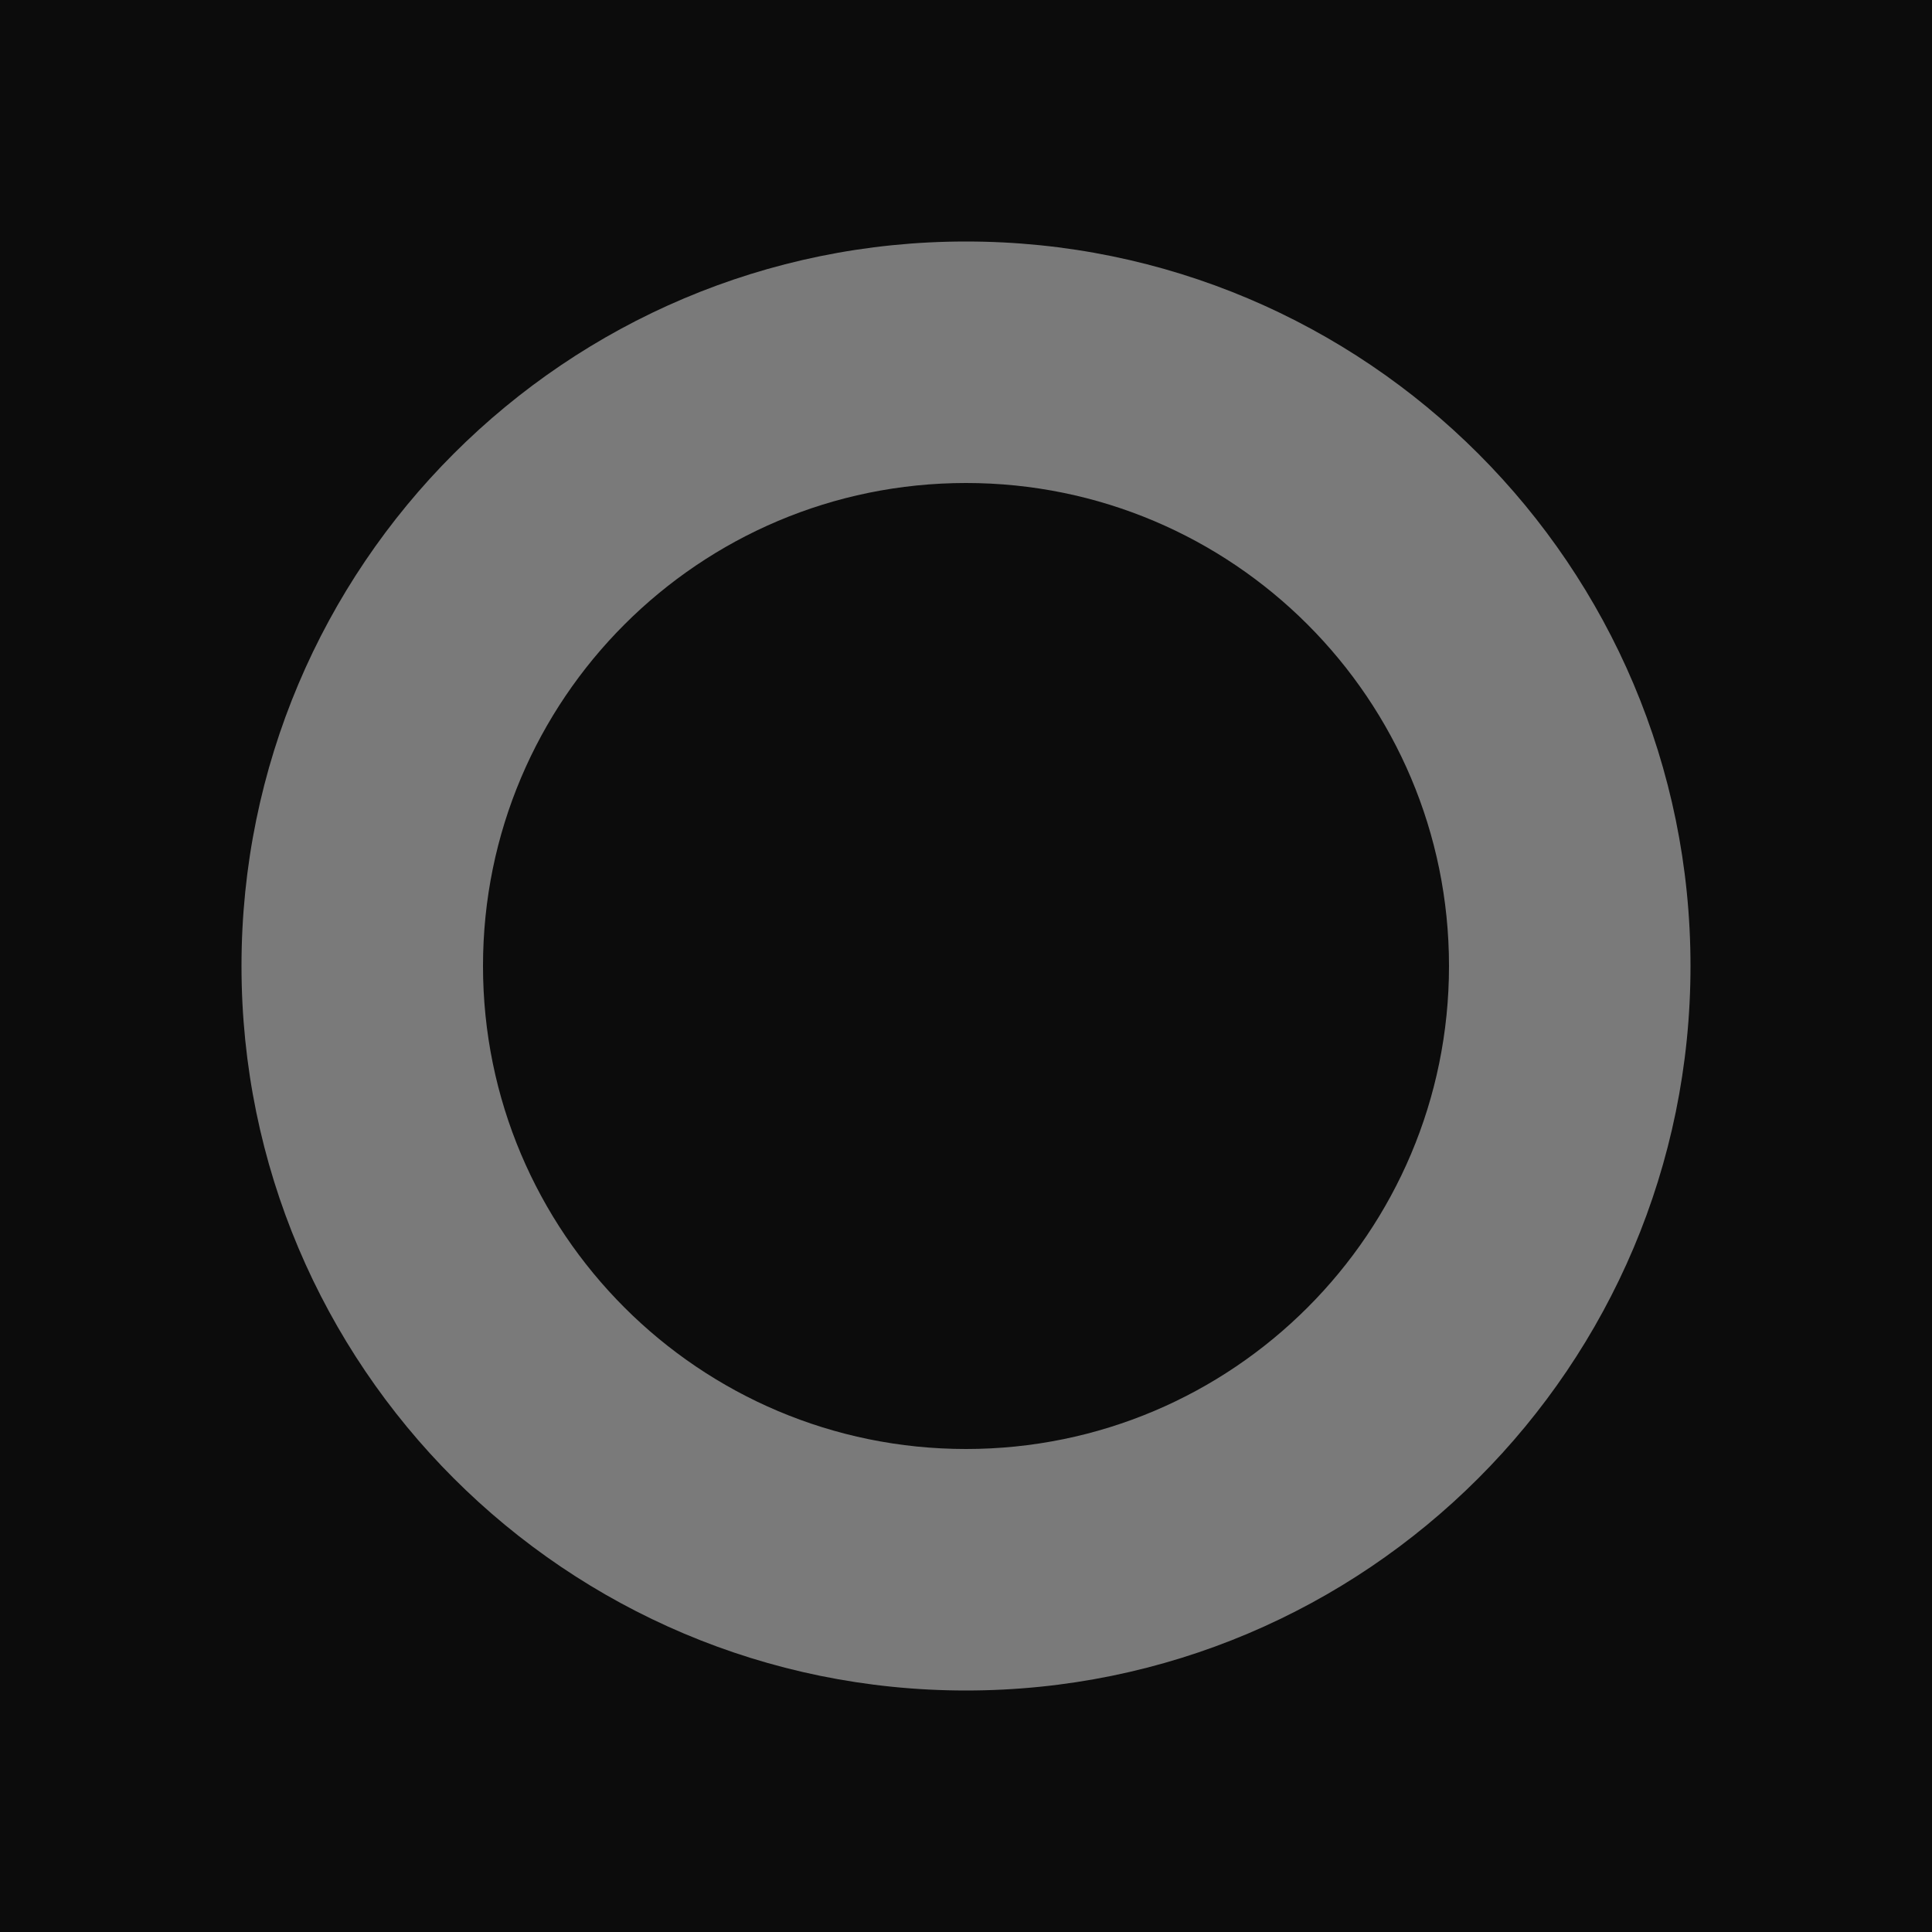 <?xml version="1.0" encoding="UTF-8" standalone="no"?>
<svg
     version="1.1"
     x="0px"
     y="0px"
     width="300"
     height="300"
     viewBox="0 0 300 300"
     enable-background="new 0 0 72 72"
     xml:space="preserve"
     id="svg175"
     sodipodi:docname="SmallRing.svg"
     inkscape:version="1.4 (e7c3feb1, 2024-10-09)"
     xmlns:inkscape="http://www.inkscape.org/namespaces/inkscape"
     xmlns:sodipodi="http://sodipodi.sourceforge.net/DTD/sodipodi-0.dtd"
     xmlns="http://www.w3.org/2000/svg"
     xmlns:svg="http://www.w3.org/2000/svg"><defs
     id="defs175">
	
	

	
	
	
	
	

		
		
	
		
	
		
		
		
		
		
	
			
			
			
			
			
			
		
			
		
			
		
				
				
				
				
			
				
				
				
				
				
				
				
			
				
				
				
			
				
				
				
				
				
				
				
				
				
				
				
				
				
				
				
				
				
				
				
				
				
				
				
				
				
				
				
				
				
				
				
				
				
				
				
				
				
				
				
				
				
				
				
				
				
				
				
				
				
				
				
				
				
				
				
				
				
				
				
				
				
				
				
				
				
				
				
				
				
				
				
				
				
				
				
				
				
				
				
				
				
				
				
				
				
				
				
				
				
				
				
				
				
				
				
				
				
				
			
					
					
				
					
					
					
					
				
					
					
				
					
					
					
				
					
					
					
				
					
					
					
				
					
					
					
				
						
						
					
						
						
					
						
						
						
						
						
					
						
						
					
							
							
						
							
							
							
						
							
							
							
							
						
							
							
						
								
								
								
								
							
								
								
								
							
								
								
							
									
									
									
									
									
									
									
								
									
									
									
								
									
									
									
									
								
										
										
									
										
										
										
										
										
									</defs><sodipodi:namedview
     id="namedview175"
     pagecolor="#505050"
     bordercolor="#eeeeee"
     borderopacity="1"
     inkscape:showpageshadow="0"
     inkscape:pageopacity="0"
     inkscape:pagecheckerboard="0"
     inkscape:deskcolor="#d1d1d1"
     inkscape:zoom="0.125"
     inkscape:cx="840"
     inkscape:cy="2104"
     inkscape:window-width="1872"
     inkscape:window-height="1027"
     inkscape:window-x="62"
     inkscape:window-y="25"
     inkscape:window-maximized="1"
     inkscape:current-layer="svg175" />

<polygon
     fill="#757a7a"
     points="0,0 0,72 72,72 72,0 "
     id="polygon1"
     transform="scale(4.167)"
     style="fill:#0c0c0c;fill-opacity:1" /><path
     fill="#ffffff"
     stroke="#c92027"
     d="M 262.5,150 C 262.5,87.867 212.133,37.5 150,37.5 87.871,37.5 37.5,87.867 37.5,150 c 0,62.133 50.371,112.5 112.5,112.5 62.129,0 112.5,-50.367 112.5,-112.5 z m -187.5,0 c 0,-41.421 33.579,-75 75,-75 41.421,0 75,33.579 75,75 0,41.421 -33.579,75 -75,75 -41.421,0 -75,-33.579 -75,-75 z"
     id="clipping"
     style="stroke-width:4.167;stroke:none;stroke-dasharray:none;fill:#7a7a7a;fill-opacity:1" />
</svg>

